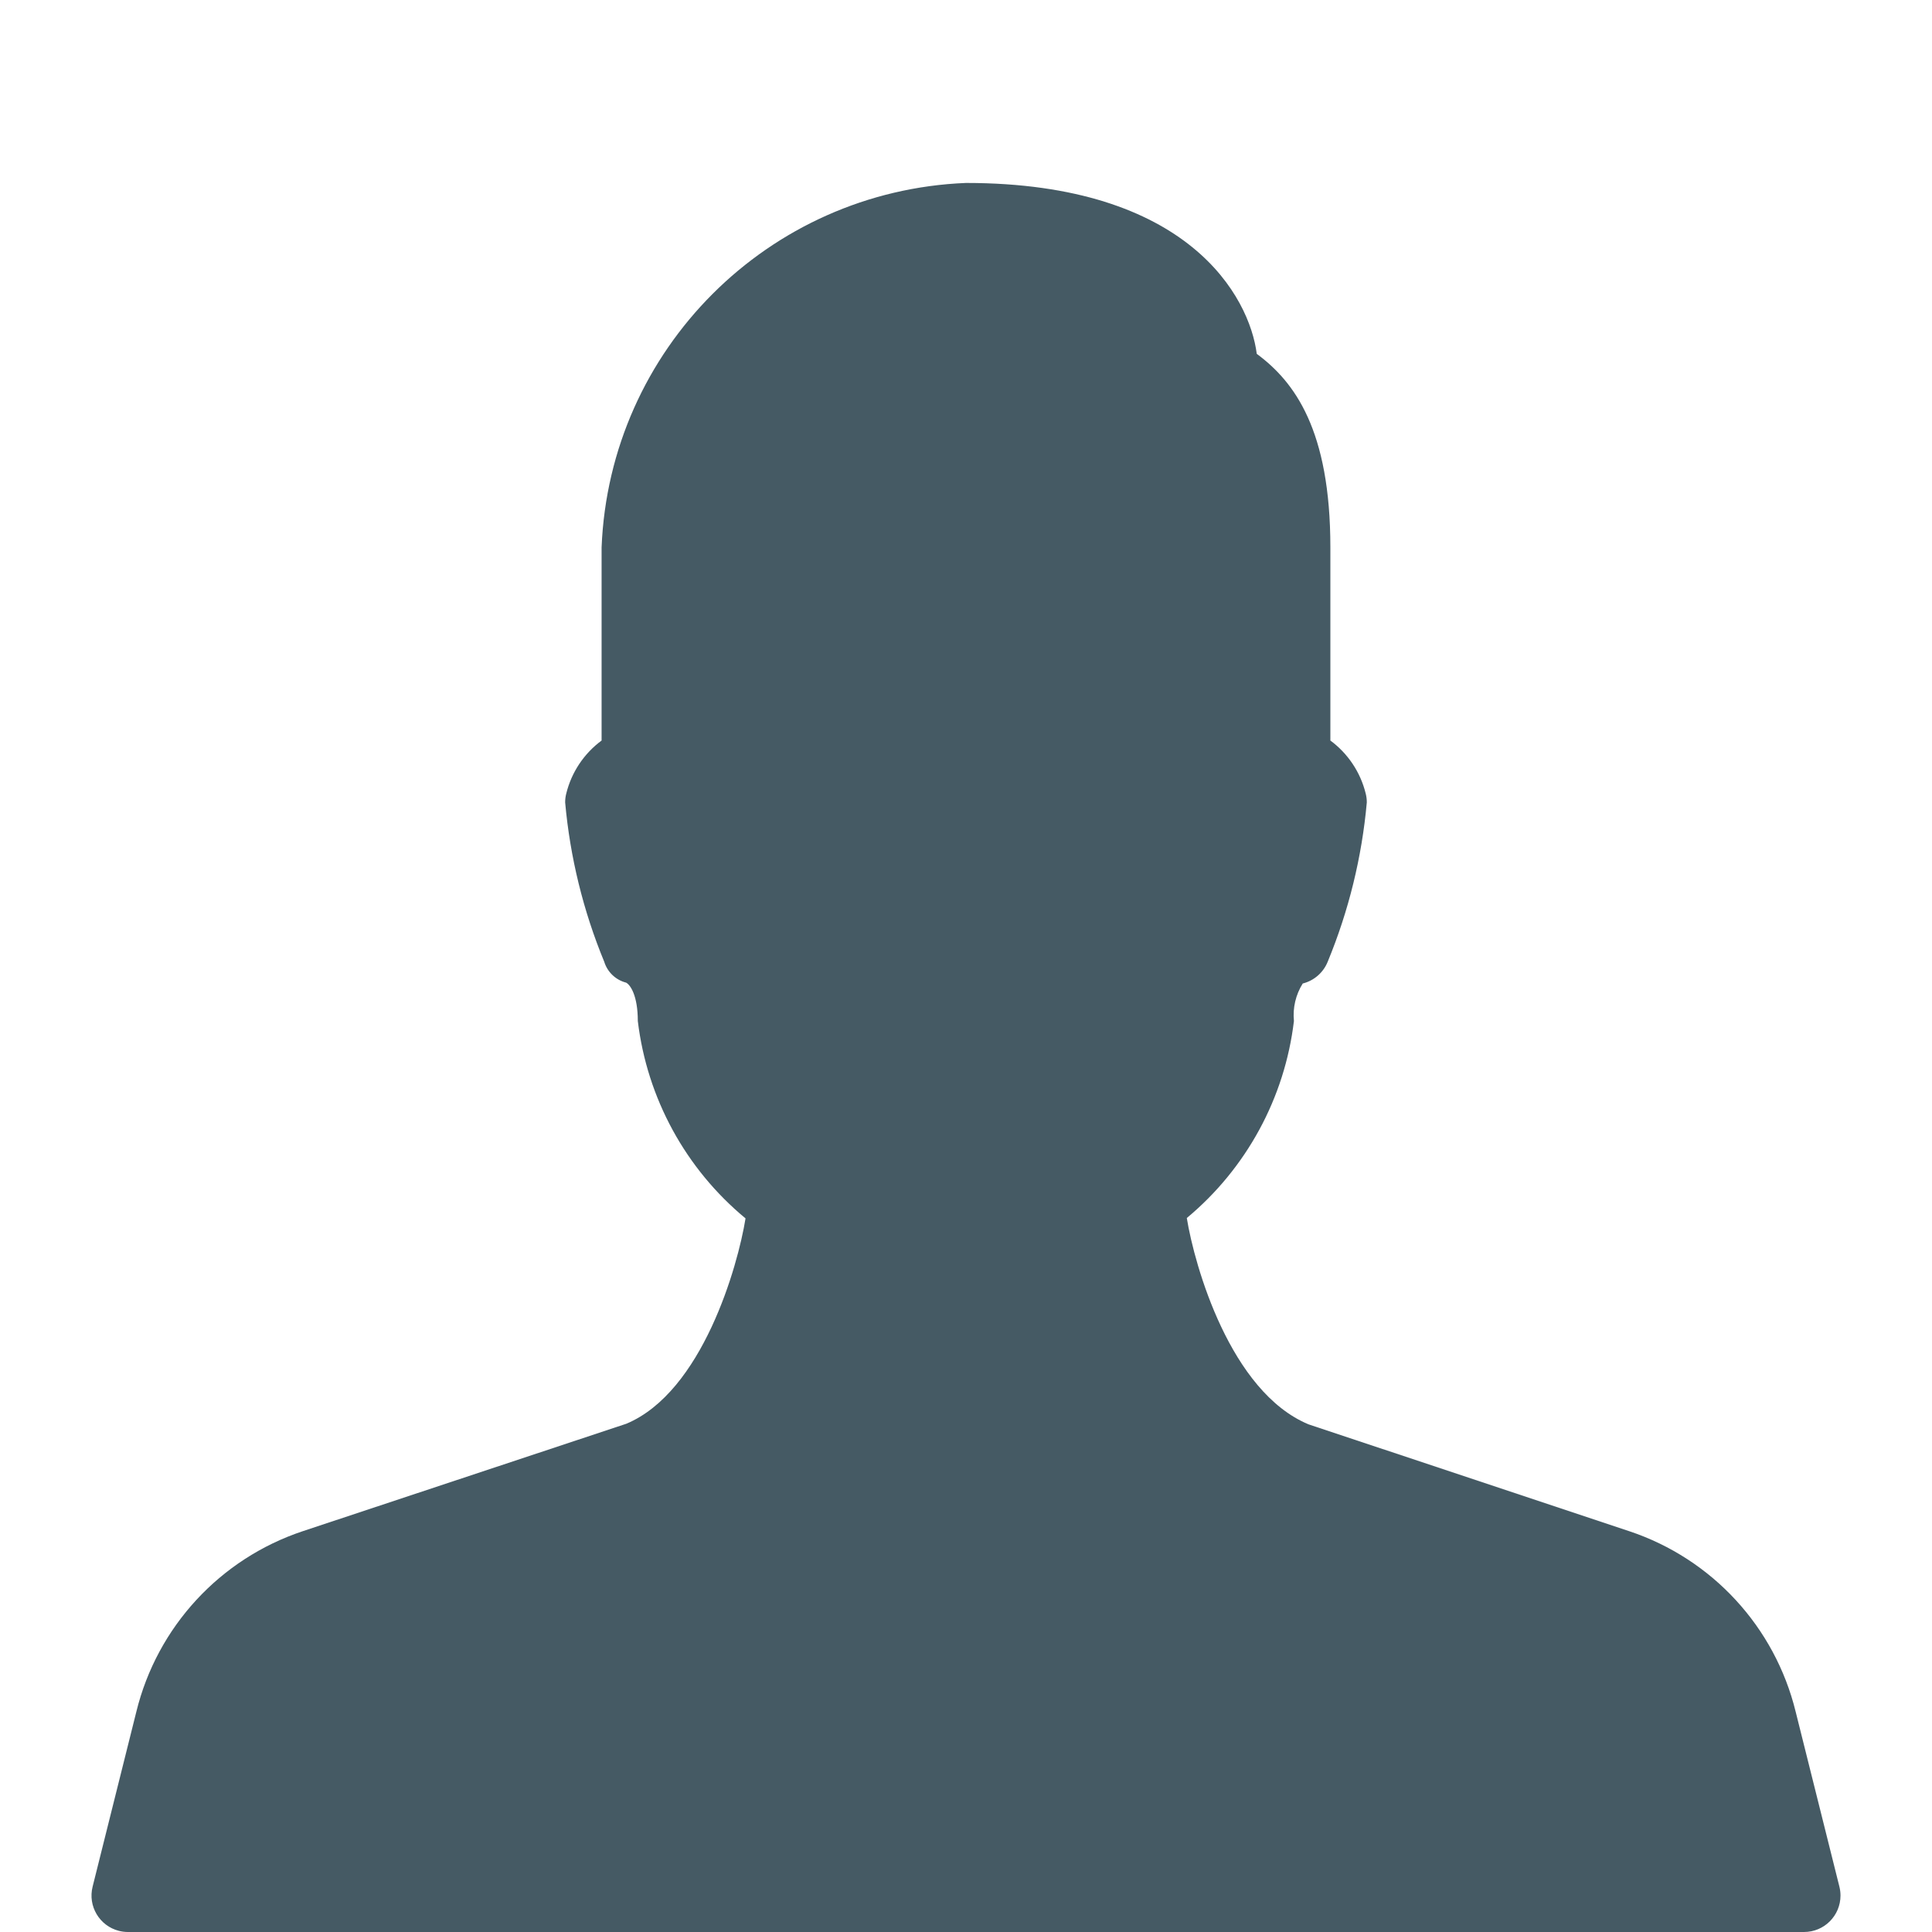 <?xml version="1.0" encoding="UTF-8" standalone="no"?>
<svg
   xmlns:dc="http://purl.org/dc/elements/1.1/"
   xmlns:cc="http://creativecommons.org/ns#"
   xmlns:rdf="http://www.w3.org/1999/02/22-rdf-syntax-ns#"
   xmlns:svg="http://www.w3.org/2000/svg"
   xmlns="http://www.w3.org/2000/svg"
   xmlns:sodipodi="http://sodipodi.sourceforge.net/DTD/sodipodi-0.dtd"
   xmlns:inkscape="http://www.inkscape.org/namespaces/inkscape"
   version="1.1"
   id="Capa_1"
   x="0px"
   y="0px"
   viewBox="0 0 512 512"
   style="enable-background:new 0 0 512 512;"
   xml:space="preserve"
   sodipodi:docname="user.svg"
   inkscape:version="1.0 (4035a4fb49, 2020-05-01)"><defs
   id="defs37" /><sodipodi:namedview
   inkscape:document-rotation="0"
   pagecolor="#ffffff"
   bordercolor="#666666"
   borderopacity="1"
   objecttolerance="10"
   gridtolerance="10"
   guidetolerance="10"
   inkscape:pageopacity="0"
   inkscape:pageshadow="2"
   inkscape:window-width="1280"
   inkscape:window-height="992"
   id="namedview35"
   showgrid="false"
   inkscape:zoom="0.78444659"
   inkscape:cx="220.24244"
   inkscape:cy="254.39737"
   inkscape:window-x="1366"
   inkscape:window-y="0"
   inkscape:window-maximized="1"
   inkscape:current-layer="Capa_1" />
<path
   style="fill:#455a64;stroke-width:0.905"
   d="m 487.464,500.005 -11.588,-46.352 c -5.498,-22.486 -22.166,-40.569 -44.131,-47.877 l -84.978,-28.313 c -20.723,-8.633 -30.205,-42.006 -32.253,-54.676 15.79,-13.131 25.951,-31.812 28.39,-52.203 -0.349,-3.483 0.473,-6.983 2.337,-9.947 3.011,-0.754 5.476,-2.911 6.624,-5.794 5.56,-13.464 9.05,-27.691 10.352,-42.199 0.003,-0.789 -0.094,-1.573 -0.29,-2.337 -1.383,-5.637 -4.698,-10.612 -9.367,-14.06 v -51.199 c 0,-31.113 -9.502,-43.879 -19.507,-51.276 -1.91,-14.986 -17.959,-45.289 -77.058,-45.289 -52.432,2.111 -94.455,44.134 -96.566,96.566 v 51.199 c -4.67,3.448 -7.984,8.423 -9.367,14.06 -0.196,0.763 -0.292,1.549 -0.29,2.337 1.3,14.515 4.79,28.749 10.352,42.219 0.837,2.729 3.03,4.829 5.794,5.543 1.082,0.54 3.11,3.341 3.11,10.178 2.454,20.449 12.673,39.173 28.545,52.3 -2.028,12.65 -11.453,46.004 -31.596,54.424 l -85.731,28.467 c -21.947,7.307 -38.605,25.372 -44.111,47.839 L 24.548,499.968 c -1.312,5.169 1.815,10.424 6.984,11.735 0.772,0.196 1.566,0.296 2.363,0.297 H 478.097 c 5.333,-0.002 9.655,-4.326 9.654,-9.66 -9.1e-4,-0.789 -0.098,-1.573 -0.288,-2.336 z"
   id="path2" />
<g
   id="g4">
</g>
<g
   id="g6">
</g>
<g
   id="g8">
</g>
<g
   id="g10">
</g>
<g
   id="g12">
</g>
<g
   id="g14">
</g>
<g
   id="g16">
</g>
<g
   id="g18">
</g>
<g
   id="g20">
</g>
<g
   id="g22">
</g>
<g
   id="g24">
</g>
<g
   id="g26">
</g>
<g
   id="g28">
</g>
<g
   id="g30">
</g>
<g
   id="g32">
</g>
</svg>
